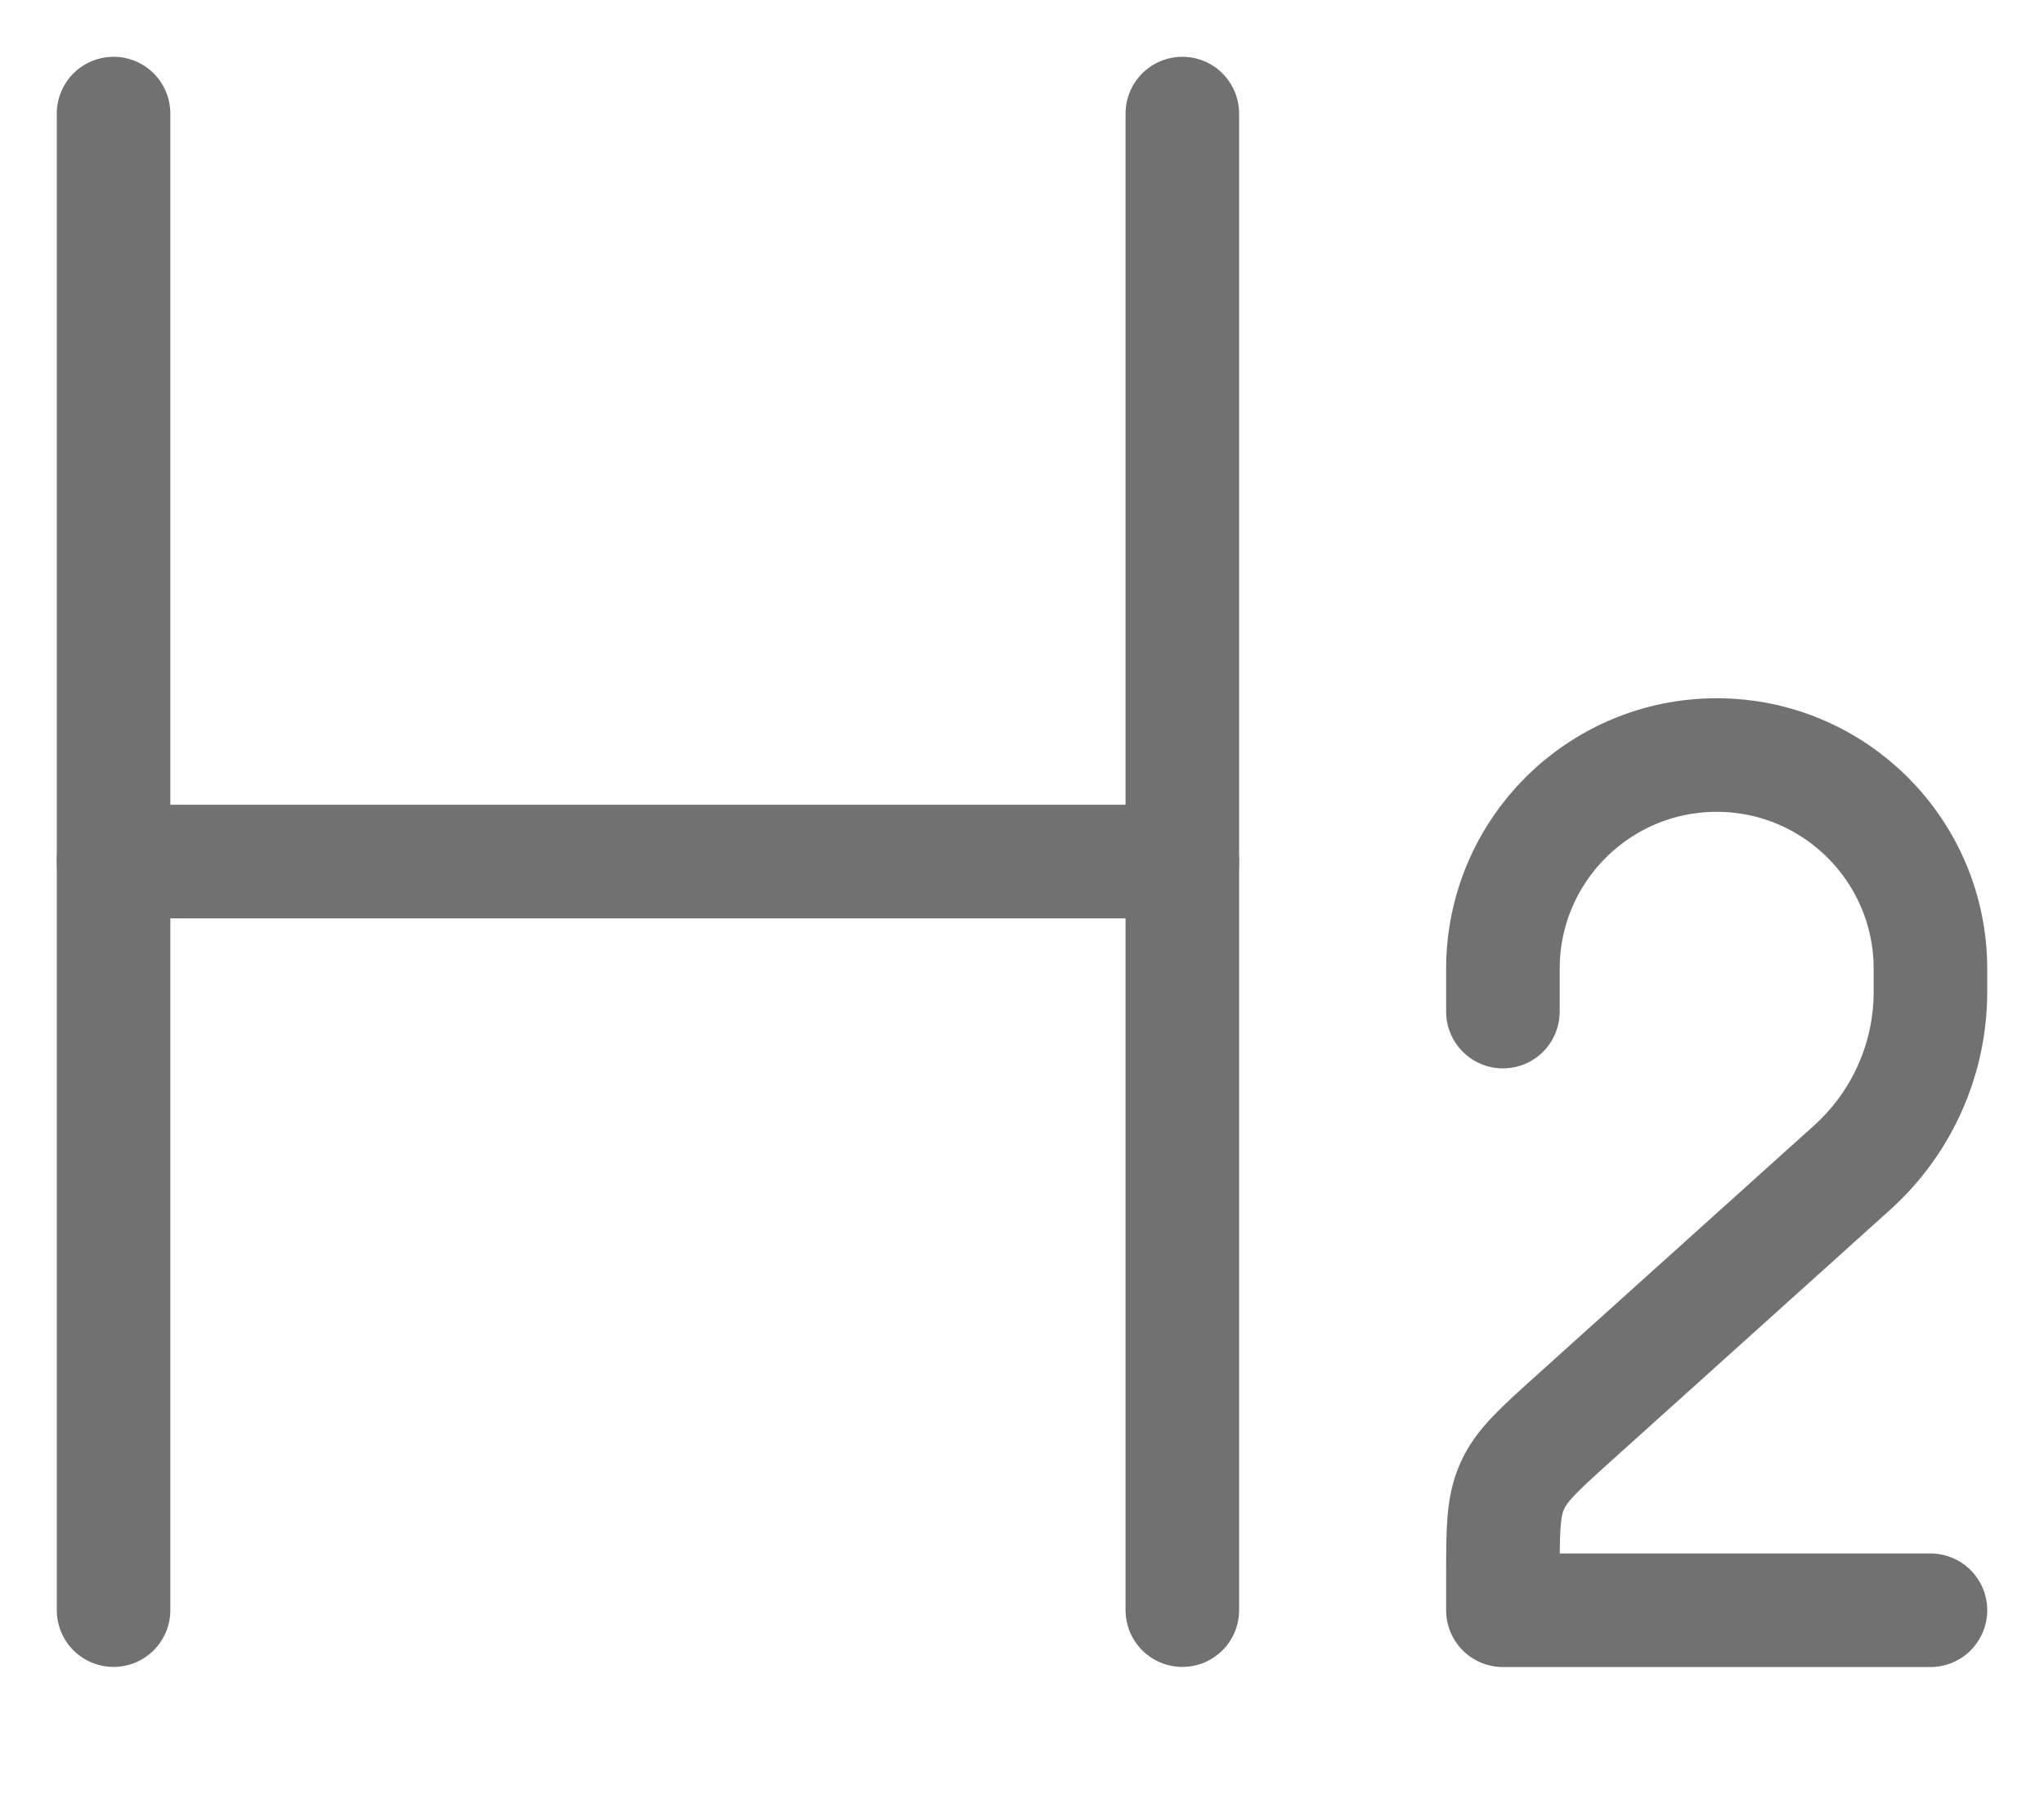 <svg width="18" height="16" viewBox="0 0 18 16" fill="none" xmlns="http://www.w3.org/2000/svg">
<path d="M1 1V14.177" stroke="#717171" stroke-linecap="round" stroke-linejoin="round"/>
<path d="M10.412 1V14.177" stroke="#717171" stroke-linecap="round" stroke-linejoin="round"/>
<path d="M17 14.178H13.235V13.887C13.235 13.474 13.235 13.267 13.317 13.085C13.398 12.902 13.552 12.764 13.858 12.488L16.31 10.281C16.749 9.886 17 9.323 17 8.732V8.531C17 7.491 16.157 6.648 15.118 6.648C14.078 6.648 13.235 7.491 13.235 8.531V8.907" stroke="#717171" stroke-linecap="round" stroke-linejoin="round"/>
<path d="M1 7.586H10.412" stroke="#717171" stroke-linecap="round" stroke-linejoin="round"/>
</svg>
